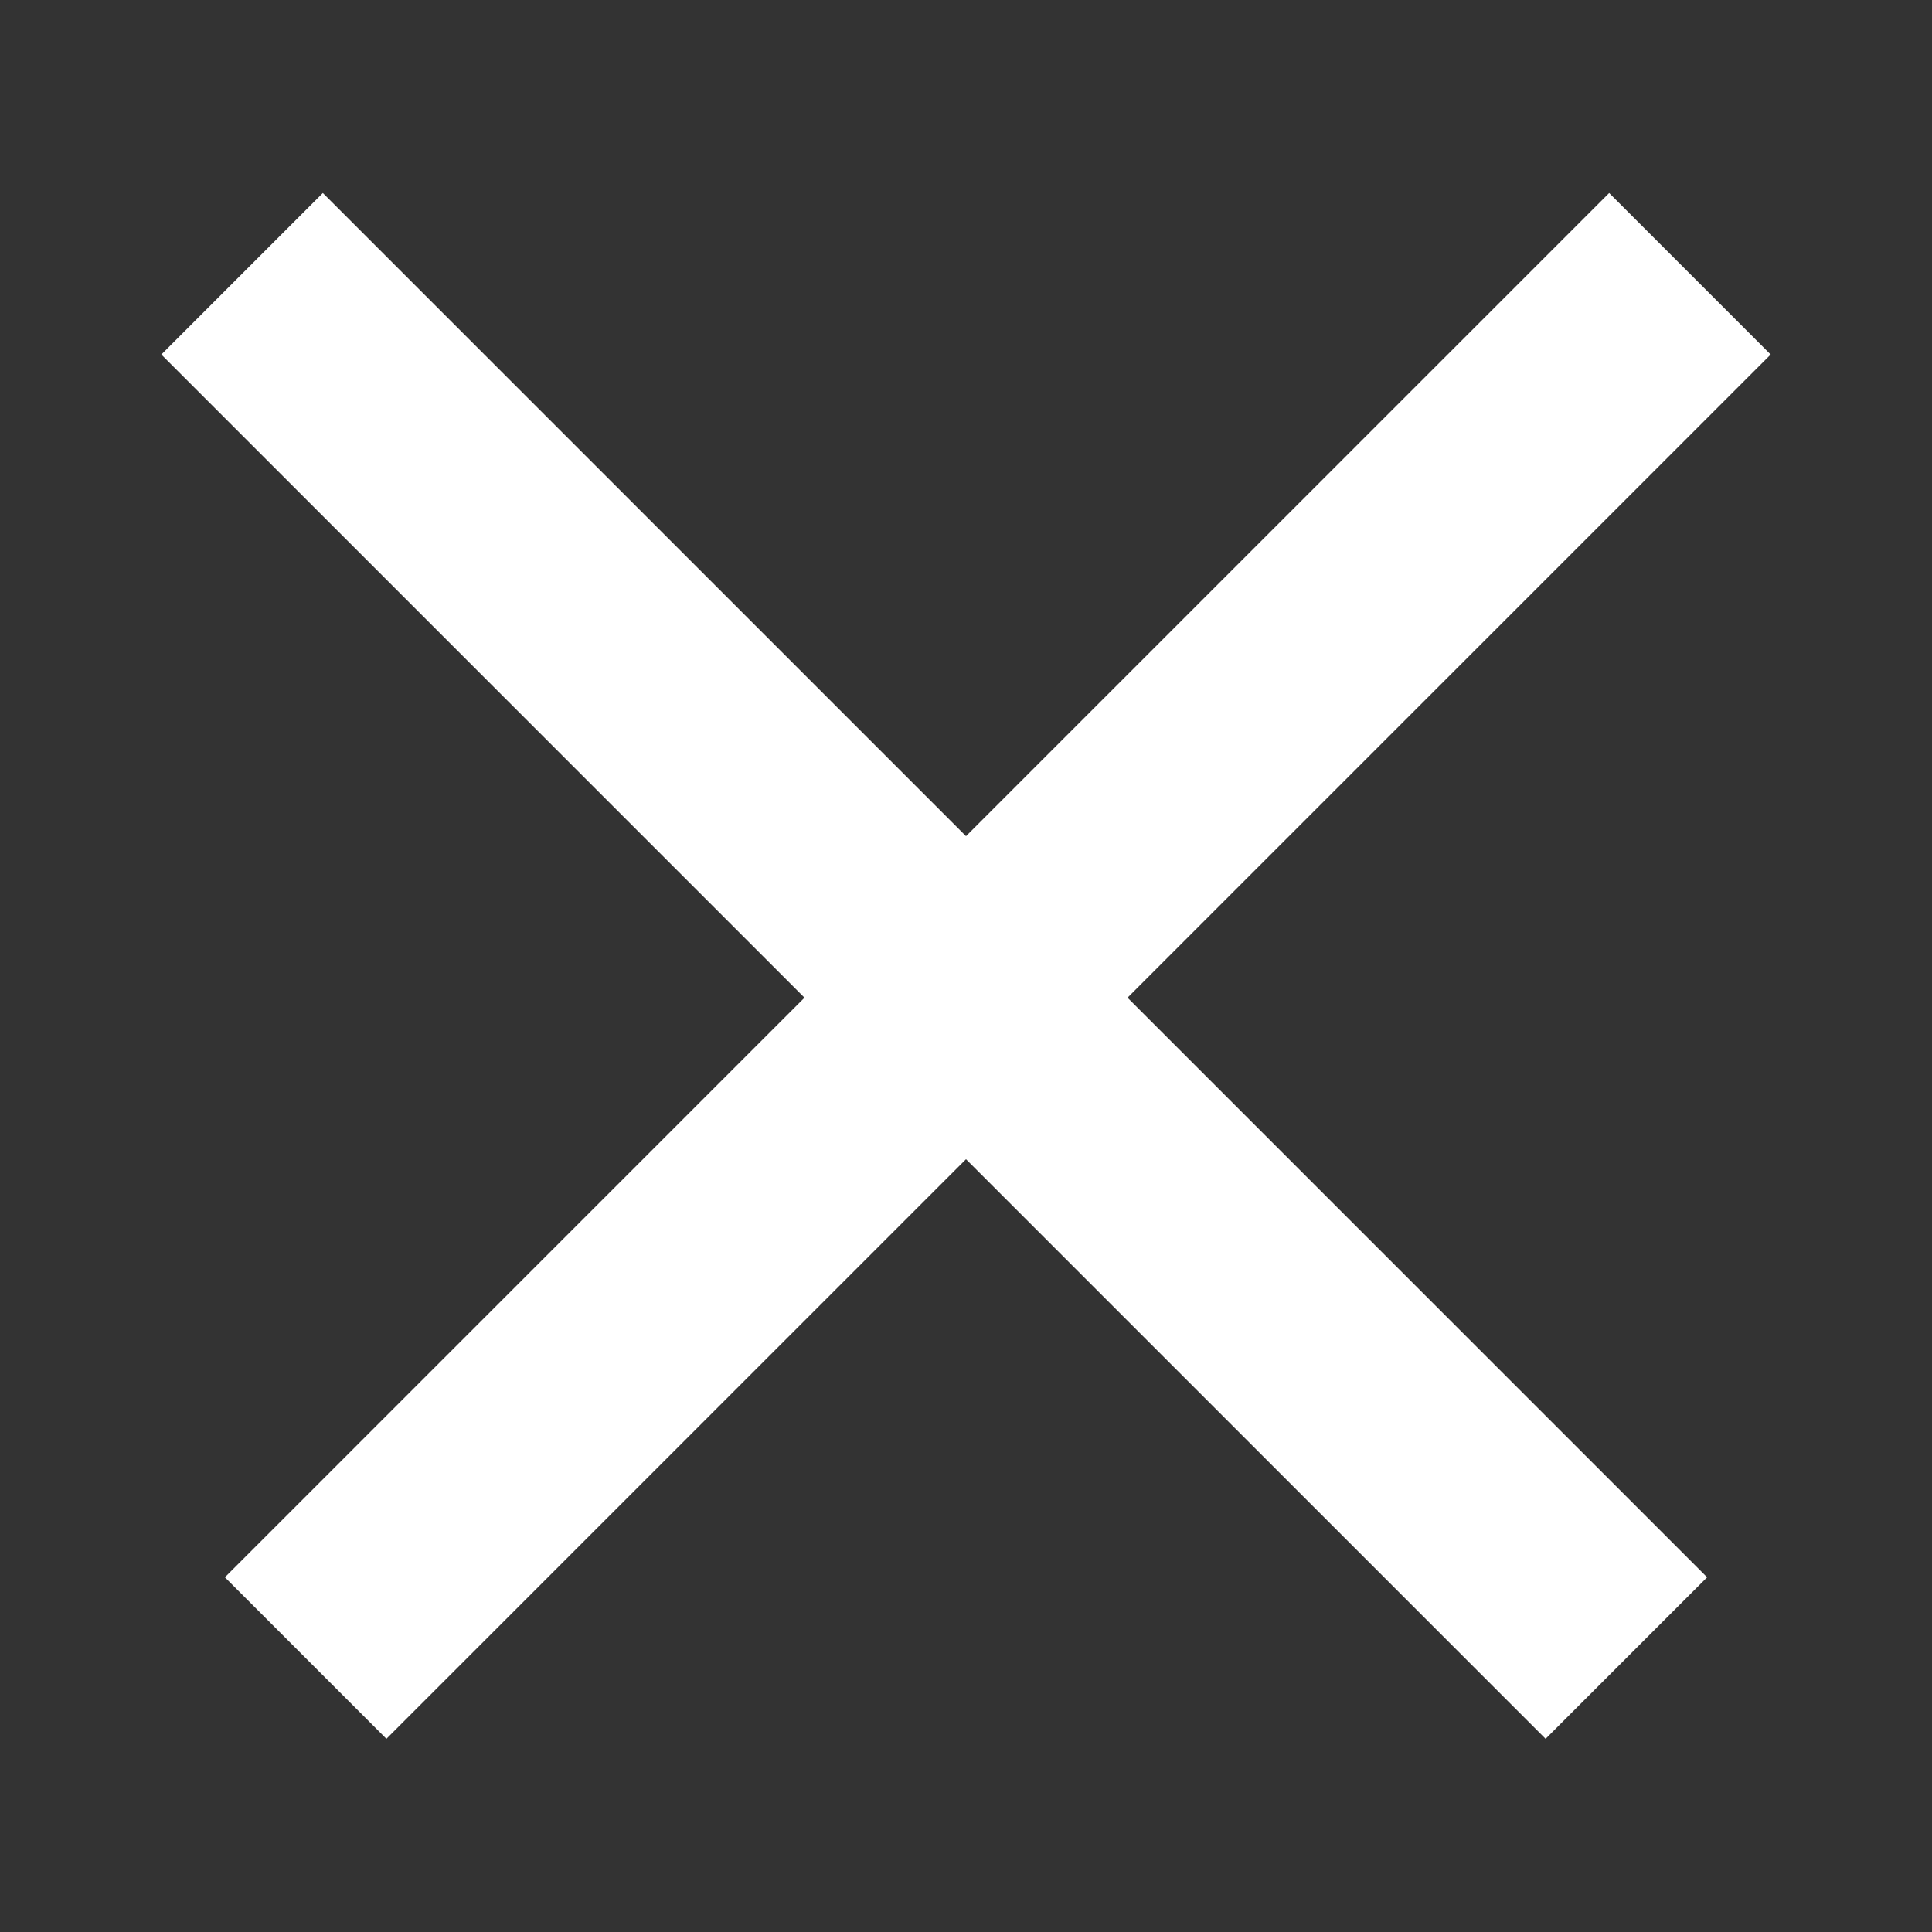 <svg width="10" height="10" viewBox="0 0 10 10" fill="none" xmlns="http://www.w3.org/2000/svg">
<rect x="0" y="0" width="10" height="10" fill="#333333" stroke="none"/>
<path fill-rule="evenodd" clip-rule="evenodd" d="M8.329 0.999L1.164 8.164L2 9L9.165 1.835L8.329 0.999Z" fill="white"/>
<path fill-rule="evenodd" clip-rule="evenodd" d="M1.671 0.999L8.836 8.164L8 9L0.835 1.835L1.671 0.999Z" fill="white"/>
</svg>
